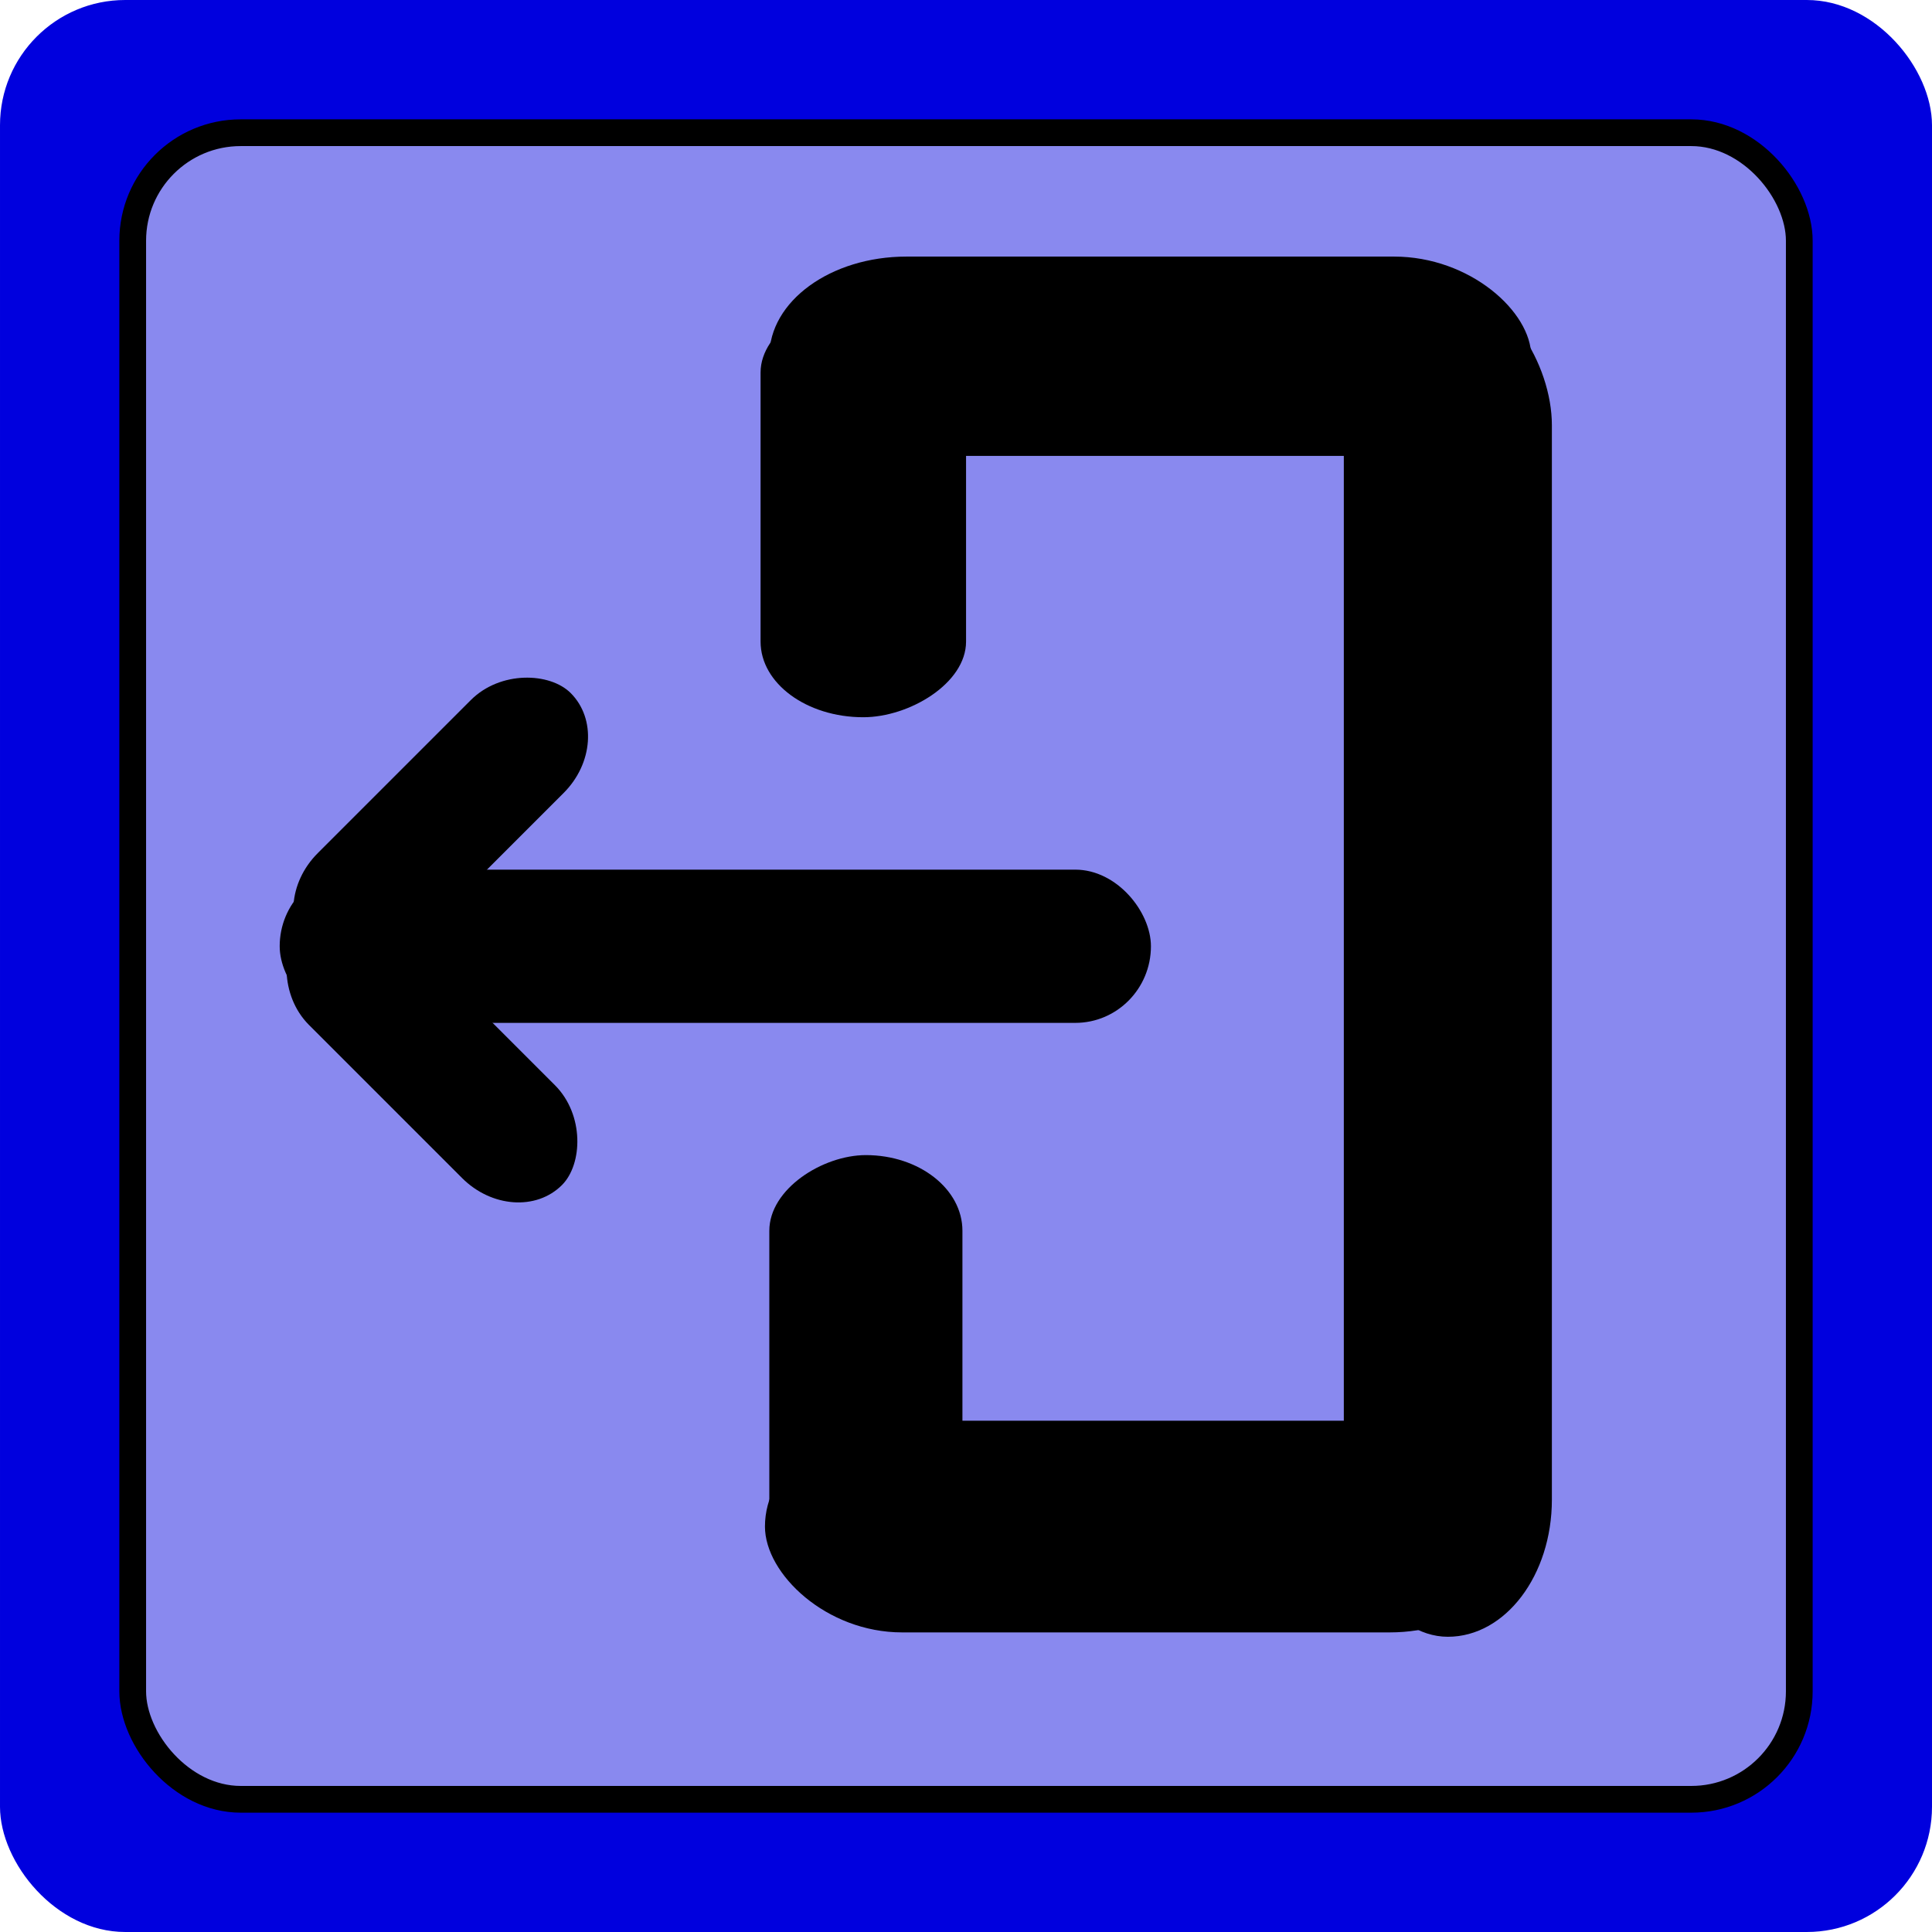<?xml version="1.0" encoding="UTF-8" standalone="no"?>
<!-- Created with Inkscape (http://www.inkscape.org/) -->

<svg
   xmlns:osb="http://www.openswatchbook.org/uri/2009/osb"
   xmlns:dc="http://purl.org/dc/elements/1.1/"
   xmlns:cc="http://creativecommons.org/ns#"
   xmlns:rdf="http://www.w3.org/1999/02/22-rdf-syntax-ns#"
   xmlns:svg="http://www.w3.org/2000/svg"
   xmlns="http://www.w3.org/2000/svg"
   xmlns:sodipodi="http://sodipodi.sourceforge.net/DTD/sodipodi-0.dtd"
   xmlns:inkscape="http://www.inkscape.org/namespaces/inkscape"
   width="100"
   height="100"
   id="svg2"
   version="1.1"
   inkscape:version="0.48.4 r9939"
   sodipodi:docname="menu_button_quit.svg">
  <defs
     id="defs4">
    <linearGradient
       id="linearGradient3815"
       osb:paint="gradient">
      <stop
         style="stop-color:#ffffff;stop-opacity:1;"
         offset="0"
         id="stop3817" />
      <stop
         style="stop-color:#ffffff;stop-opacity:0;"
         offset="1"
         id="stop3819" />
    </linearGradient>
    <linearGradient
       id="linearGradient3797">
      <stop
         style="stop-color:#ffffff;stop-opacity:0;"
         offset="0"
         id="stop3799" />
      <stop
         id="stop3805"
         offset="0"
         style="stop-color:#787878;stop-opacity:0.098;" />
      <stop
         style="stop-color:#000000;stop-opacity:1;"
         offset="1"
         id="stop3801" />
    </linearGradient>
  </defs>
  <sodipodi:namedview
     id="base"
     pagecolor="#ffffff"
     bordercolor="#666666"
     borderopacity="1.0"
     inkscape:pageopacity="0.0"
     inkscape:pageshadow="2"
     inkscape:zoom="1.4"
     inkscape:cx="18.705026"
     inkscape:cy="41.638838"
     inkscape:document-units="px"
     inkscape:current-layer="layer1"
     showgrid="false"
     inkscape:window-width="1295"
     inkscape:window-height="744"
     inkscape:window-x="65"
     inkscape:window-y="24"
     inkscape:window-maximized="1" />
  <g
     inkscape:label="Layer 1"
     inkscape:groupmode="layer"
     id="layer1"
     transform="translate(0,-952.362)">
    <rect
       style="fill:#0000de;fill-opacity:1;stroke:none"
       id="rect2991"
       width="100"
       height="100"
       x="6.8664551e-05"
       y="952.362"
       ry="6.481"
       rx="6.481" />
    <rect
       style="fill:#8989ef;fill-opacity:1;stroke:#000000;stroke-width:1.384;stroke-miterlimit:4;stroke-opacity:1;stroke-dasharray:none"
       id="rect2991-7"
       width="86.262"
       height="86.263"
       x="6.869"
       y="959.231"
       ry="5.591"
       rx="5.591" />
    <rect
       style="fill:#000000;fill-opacity:1;stroke:none"
       id="rect3900"
       width="10.769"
       height="69.806"
       x="69.556"
       y="967.275"
       rx="6.022"
       ry="7.096" />
    <rect
       style="fill:#000000;fill-opacity:1;stroke:none"
       id="rect3904"
       width="39.436"
       height="10.316"
       x="39.82"
       y="965.643"
       rx="7.098"
       ry="5.981" />
    <rect
       style="fill:#000000;fill-opacity:1;stroke:none"
       id="rect3904-3"
       width="39.436"
       height="10.957"
       x="39.594"
       y="1025.898"
       rx="7.098"
       ry="6.353" />
    <rect
       style="fill:#000000;fill-opacity:1;stroke:none"
       id="rect3904-3-7"
       width="21.758"
       height="10.636"
       x="-989.486"
       y="39.367"
       rx="3.916"
       ry="6.167"
       transform="matrix(0,-1,1,0,0,0)" />
    <rect
       style="fill:#000000;fill-opacity:1;stroke:none"
       id="rect3904-3-7-9"
       width="21.758"
       height="9.995"
       x="-1033.908"
       y="39.82"
       rx="3.916"
       ry="5.795"
       transform="matrix(0,-1,1,0,0,0)" />
    <g
       id="g3995"
       transform="matrix(1.269,0,0,1.269,-12.761,-267.326)">
      <rect
         ry="5.591"
         rx="3.085"
         y="996.612"
         x="21.464"
         height="6.25"
         width="35.536"
         id="rect3971"
         style="fill:#000000;fill-opacity:1;stroke:none" />
      <rect
         ry="5.357"
         rx="3.085"
         transform="matrix(0.707,-0.707,0.707,0.707,0,0)"
         y="720.619"
         x="-691.15"
         height="5.357"
         width="15"
         id="rect3975"
         style="fill:#000000;fill-opacity:1;stroke:none" />
      <rect
         ry="5.357"
         rx="3.085"
         transform="matrix(-0.707,-0.707,0.707,-0.707,0,0)"
         y="-693.273"
         x="-737.238"
         height="5.357"
         width="15"
         id="rect3975-9"
         style="fill:#000000;fill-opacity:1;stroke:none" />
    </g>
  </g>
</svg>
